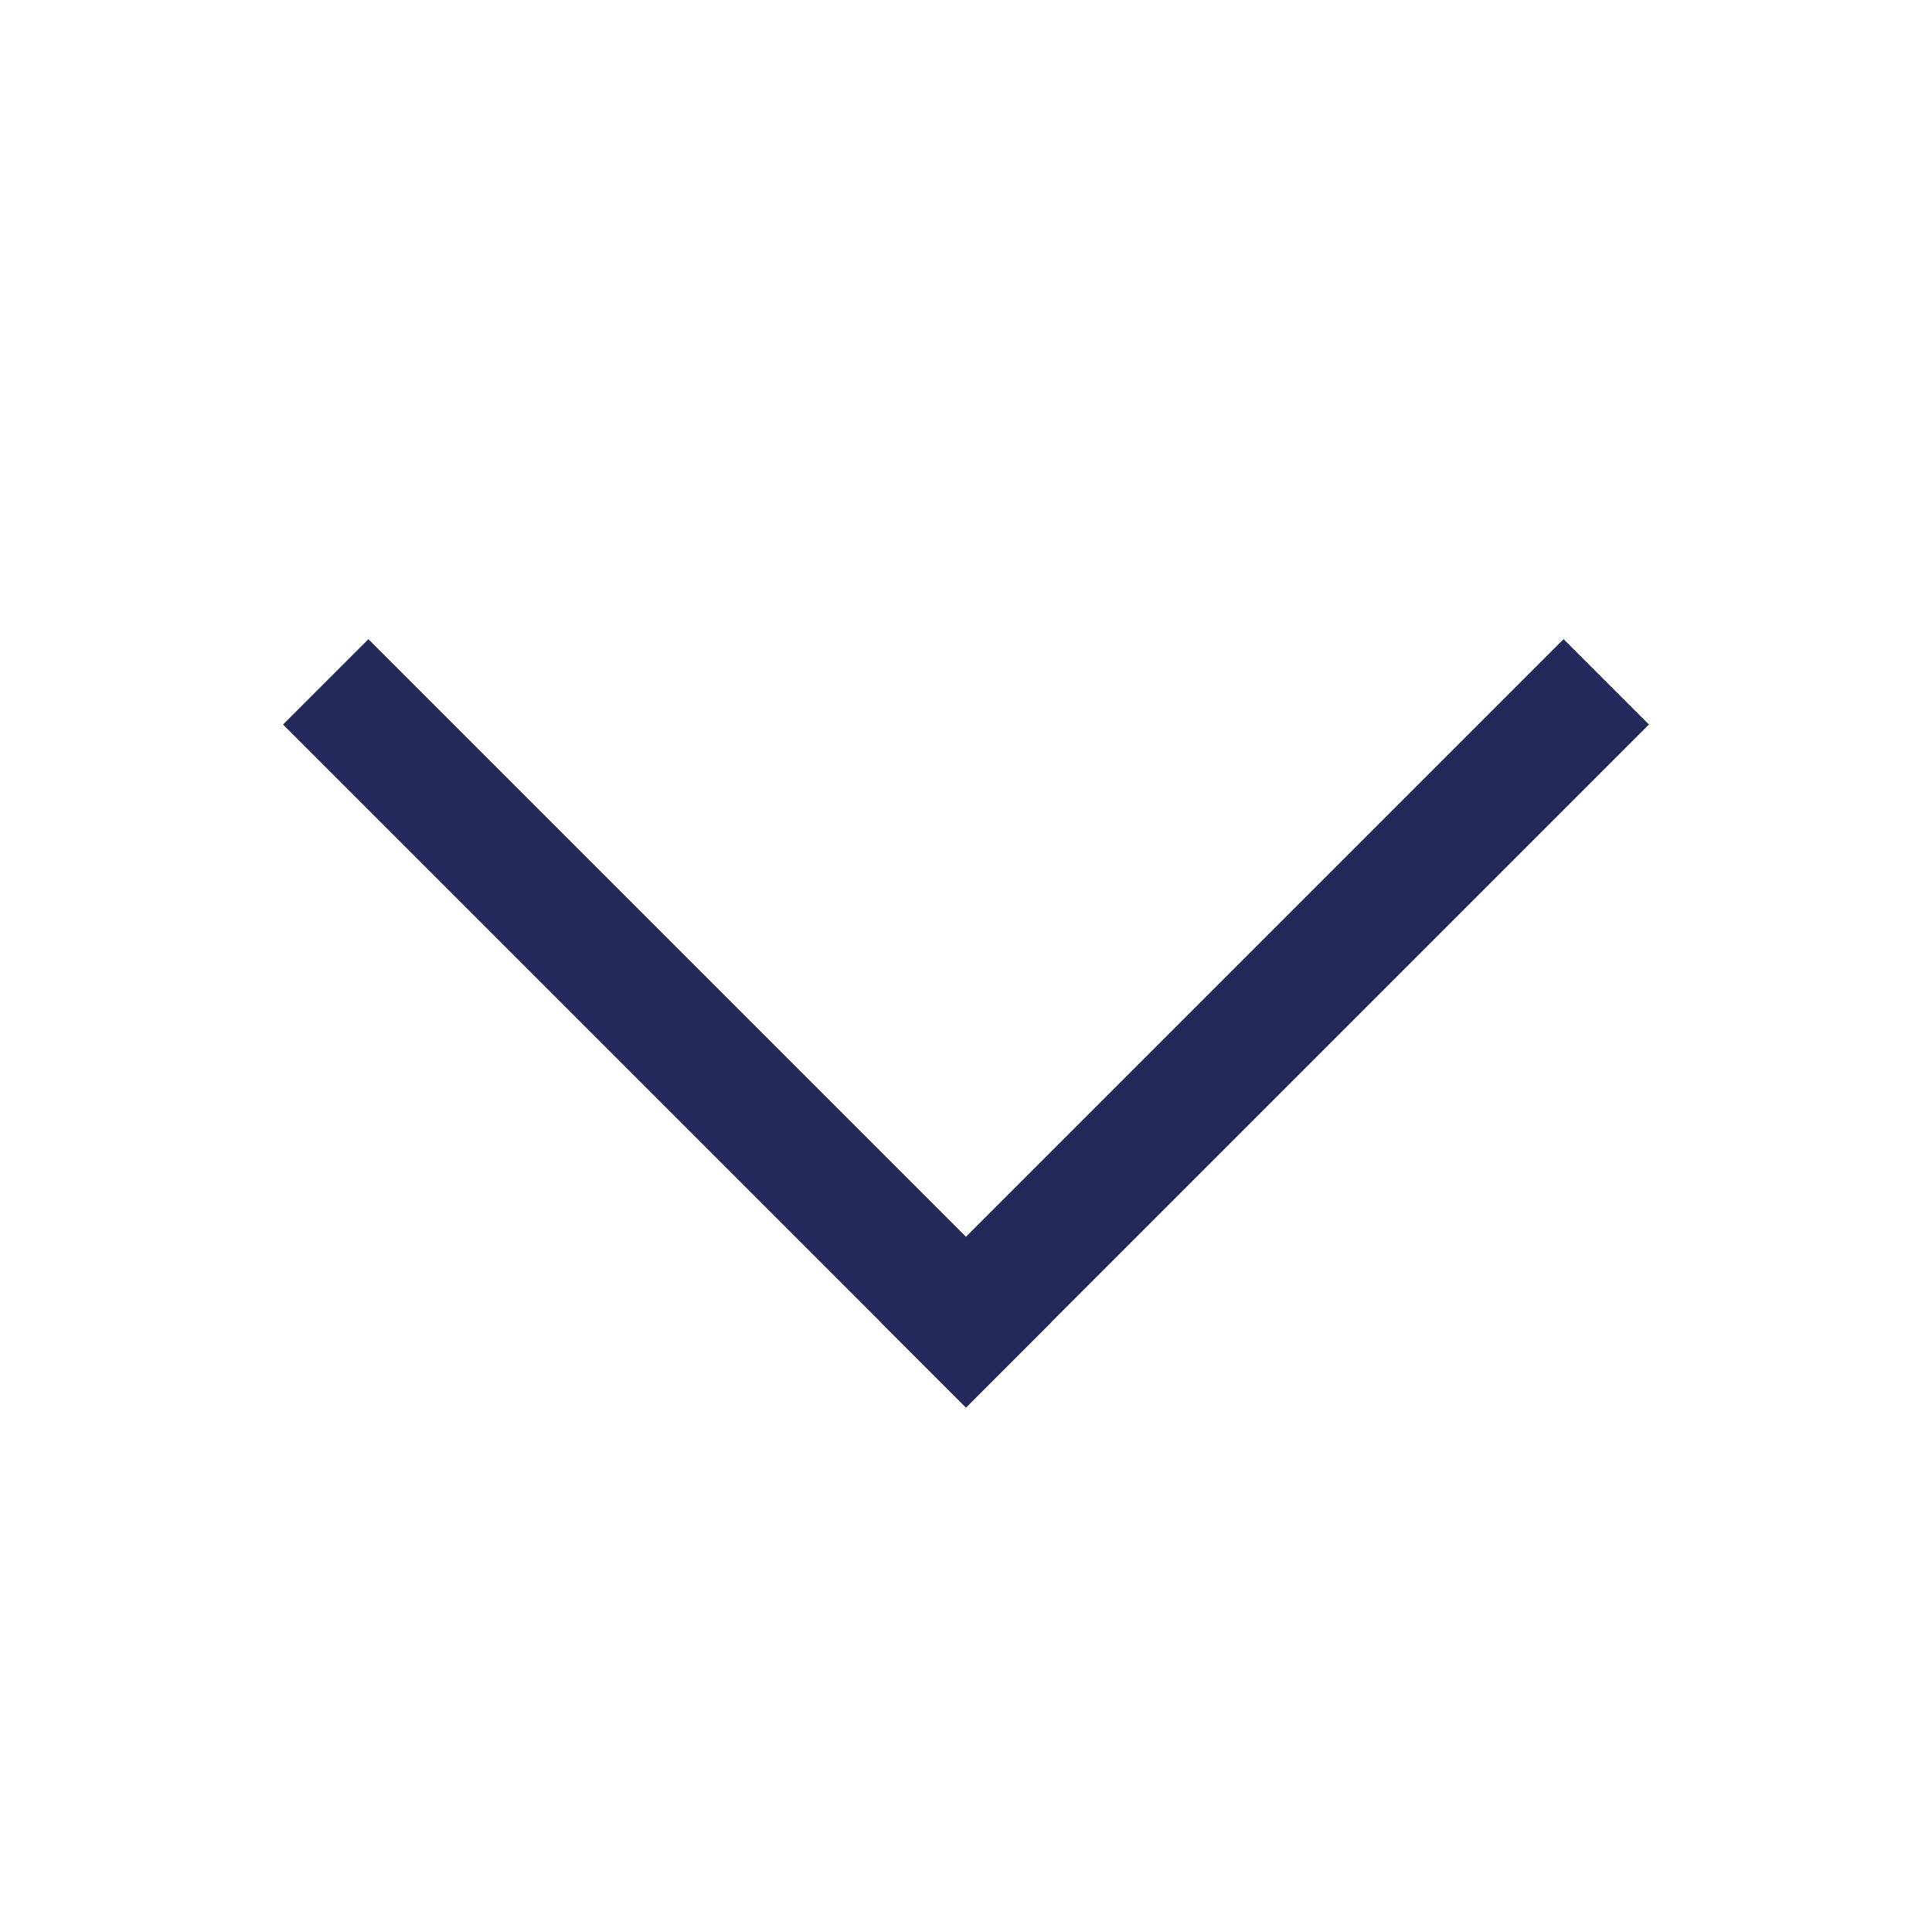 <svg width="32" height="32" viewBox="0 0 32 32" fill="none" xmlns="http://www.w3.org/2000/svg">
<g id="Group 128">
<g id="Group 123">
<g id="Group 122">
<line id="Line 40" y1="-1" x2="16" y2="-1" transform="matrix(-0.707 -0.707 -0.707 0.707 16 23.313)" stroke="#23295B" stroke-width="2"/>
<line id="Line 41" y1="-1" x2="16" y2="-1" transform="matrix(-0.707 0.707 0.707 0.707 27.312 12)" stroke="#23295B" stroke-width="2"/>
</g>
</g>
</g>
</svg>
